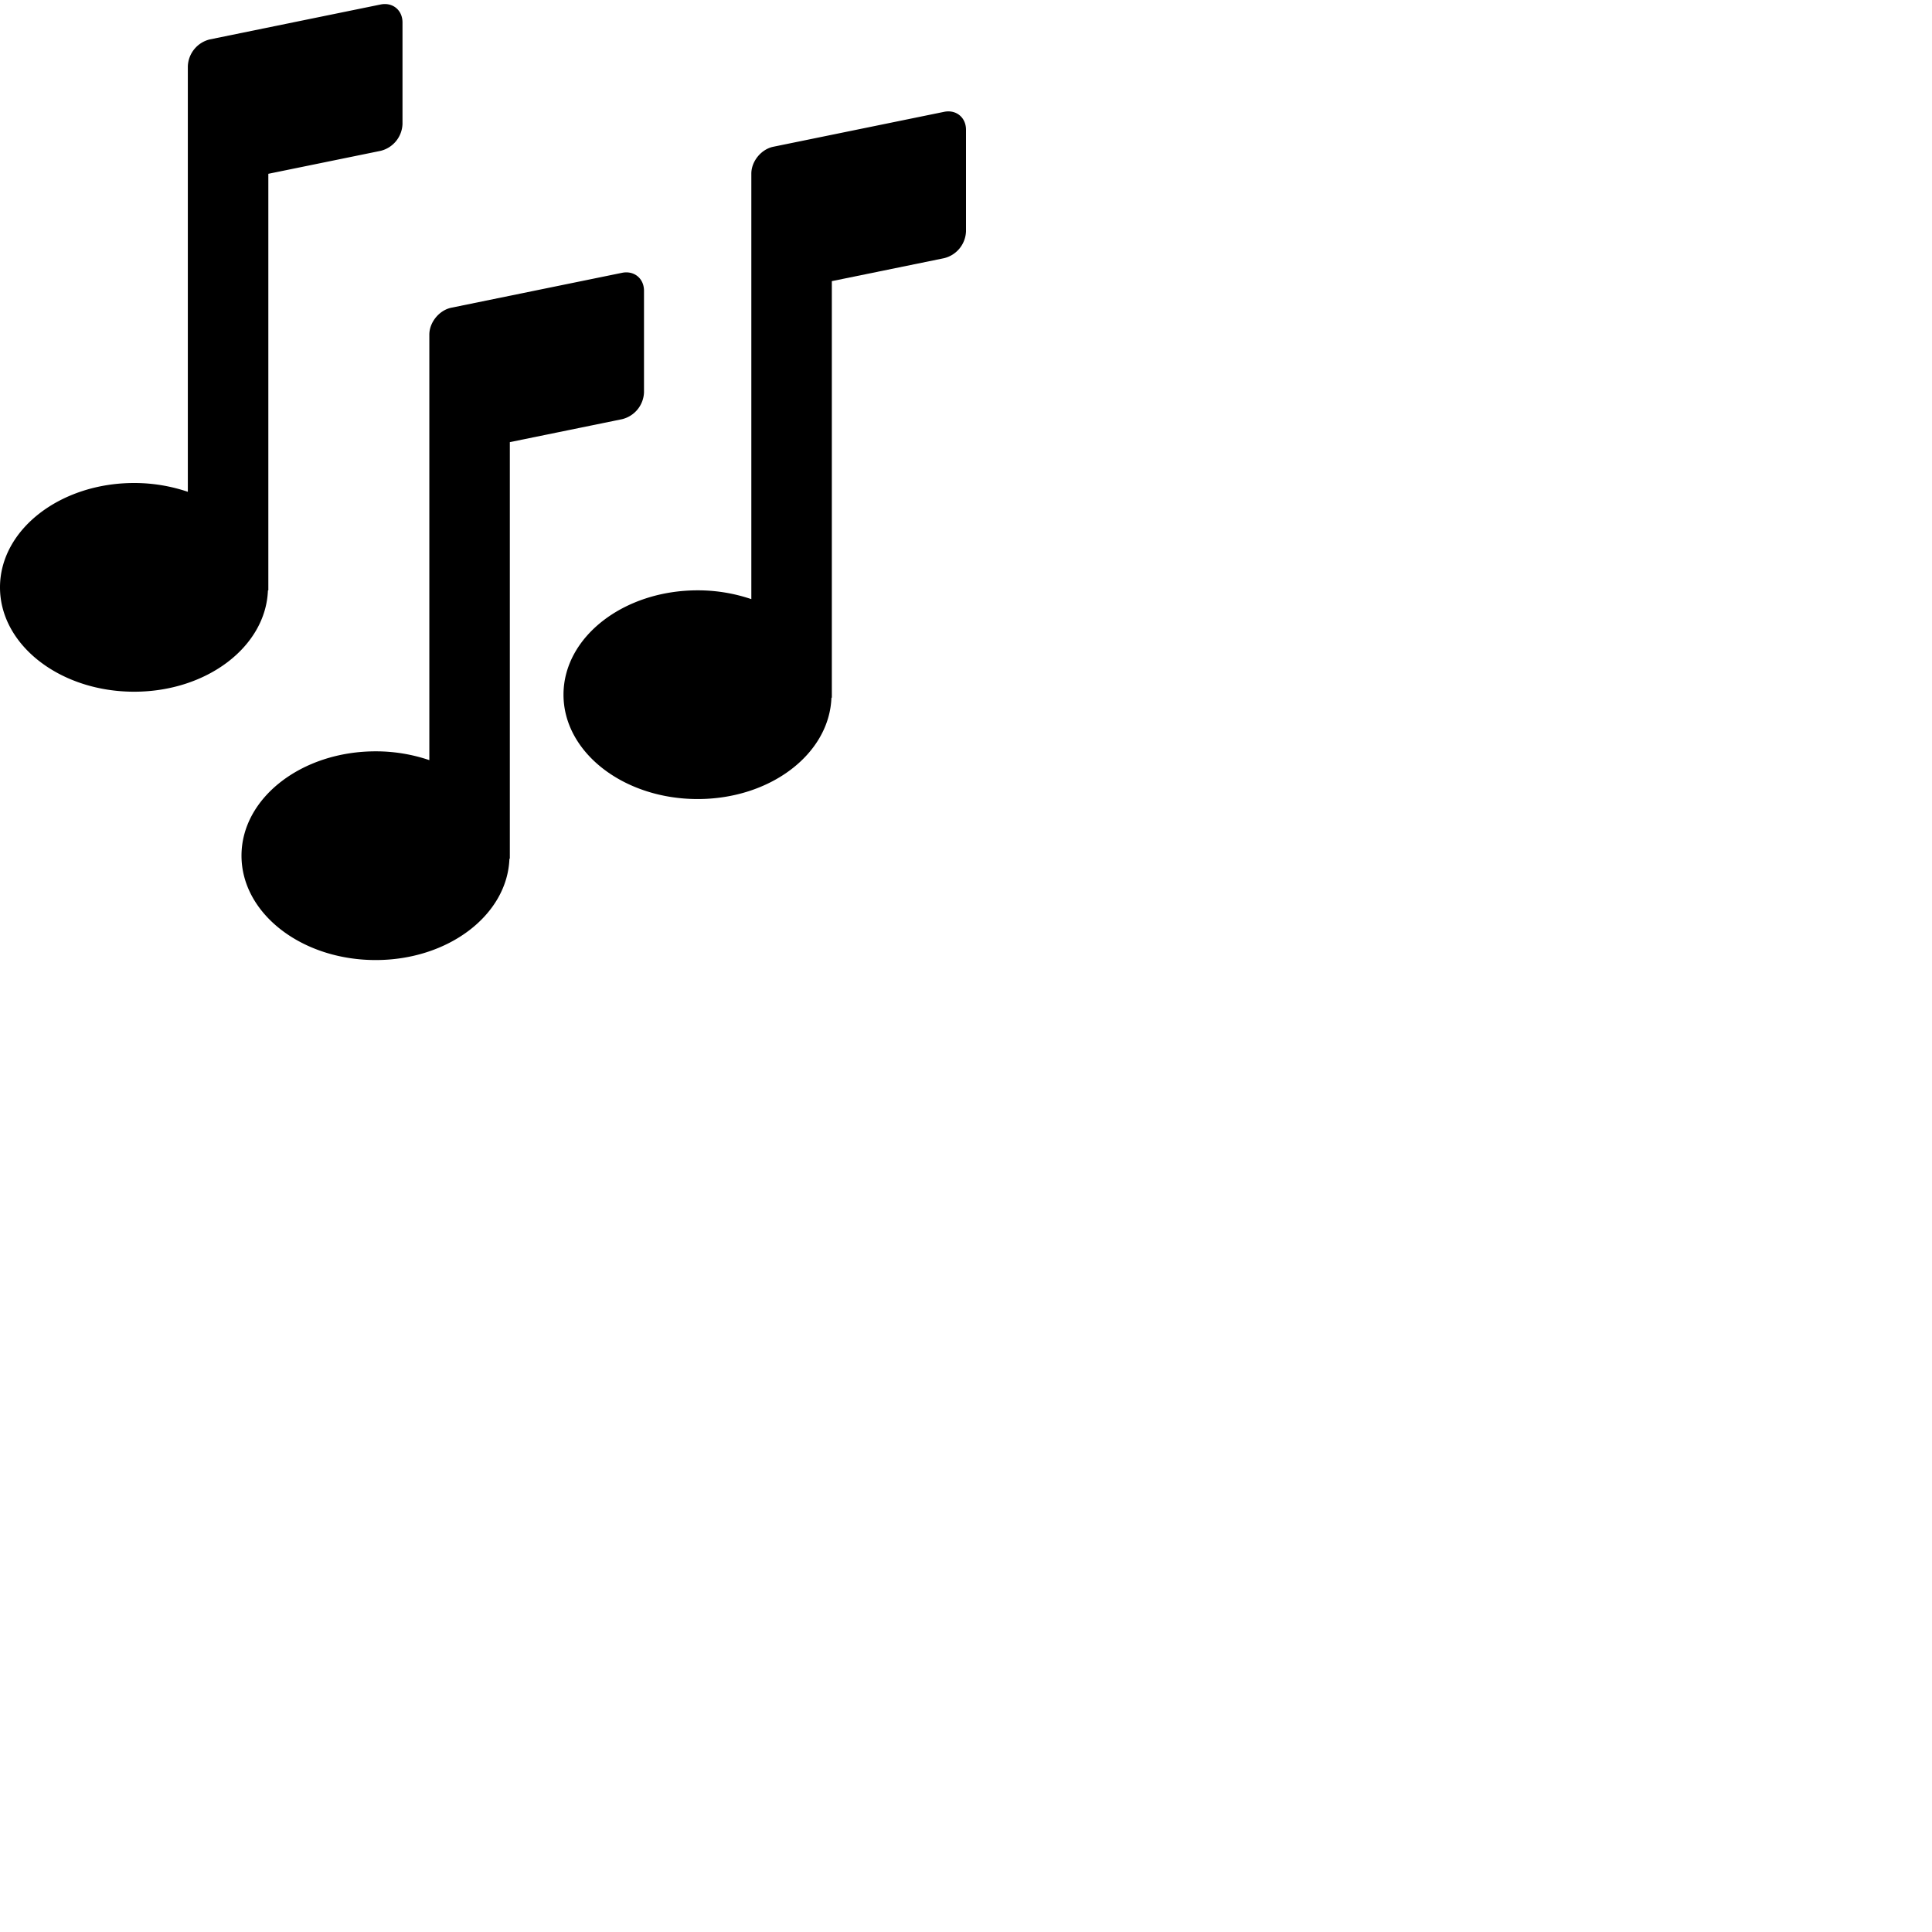 <svg width="72" height="72" xmlns="http://www.w3.org/2000/svg" xml:space="preserve" fill-rule="evenodd"
    clip-rule="evenodd" stroke-linejoin="round" stroke-miterlimit="2">
    <path
        d="M14.182.168 7.818 1.469A1.07 1.07 0 0 0 7 2.471v15.857A6.226 6.226 0 0 0 5 18c-2.762 0-5 1.741-5 3.889 0 2.147 2.238 3.889 5 3.889 2.713 0 4.908-1.683 4.985-3.777H10V6.477l4.182-.855A1.07 1.07 0 0 0 15 4.62V.835c0-.459-.368-.76-.818-.667Zm21 4-6.363 1.301c-.451.092-.819.543-.819 1.002v15.857A6.198 6.198 0 0 0 26 22c-2.762 0-5 1.741-5 3.889 0 2.147 2.238 3.889 5 3.889 2.713 0 4.908-1.683 4.985-3.777H31V10.477l4.182-.855A1.07 1.07 0 0 0 36 8.62V4.835c0-.459-.368-.76-.818-.667Z"
        fill-rule="nonzero" />
    <path
        d="m23.182 10.167-6.363 1.301c-.451.093-.819.544-.819 1.003v15.857A6.198 6.198 0 0 0 14 28c-2.762 0-5 1.741-5 3.889 0 2.148 2.238 3.889 5 3.889 2.713 0 4.908-1.683 4.985-3.777H19V16.477l4.182-.855A1.07 1.07 0 0 0 24 14.62v-3.785c0-.459-.368-.76-.818-.668Z"
        fill-rule="nonzero" />
</svg>